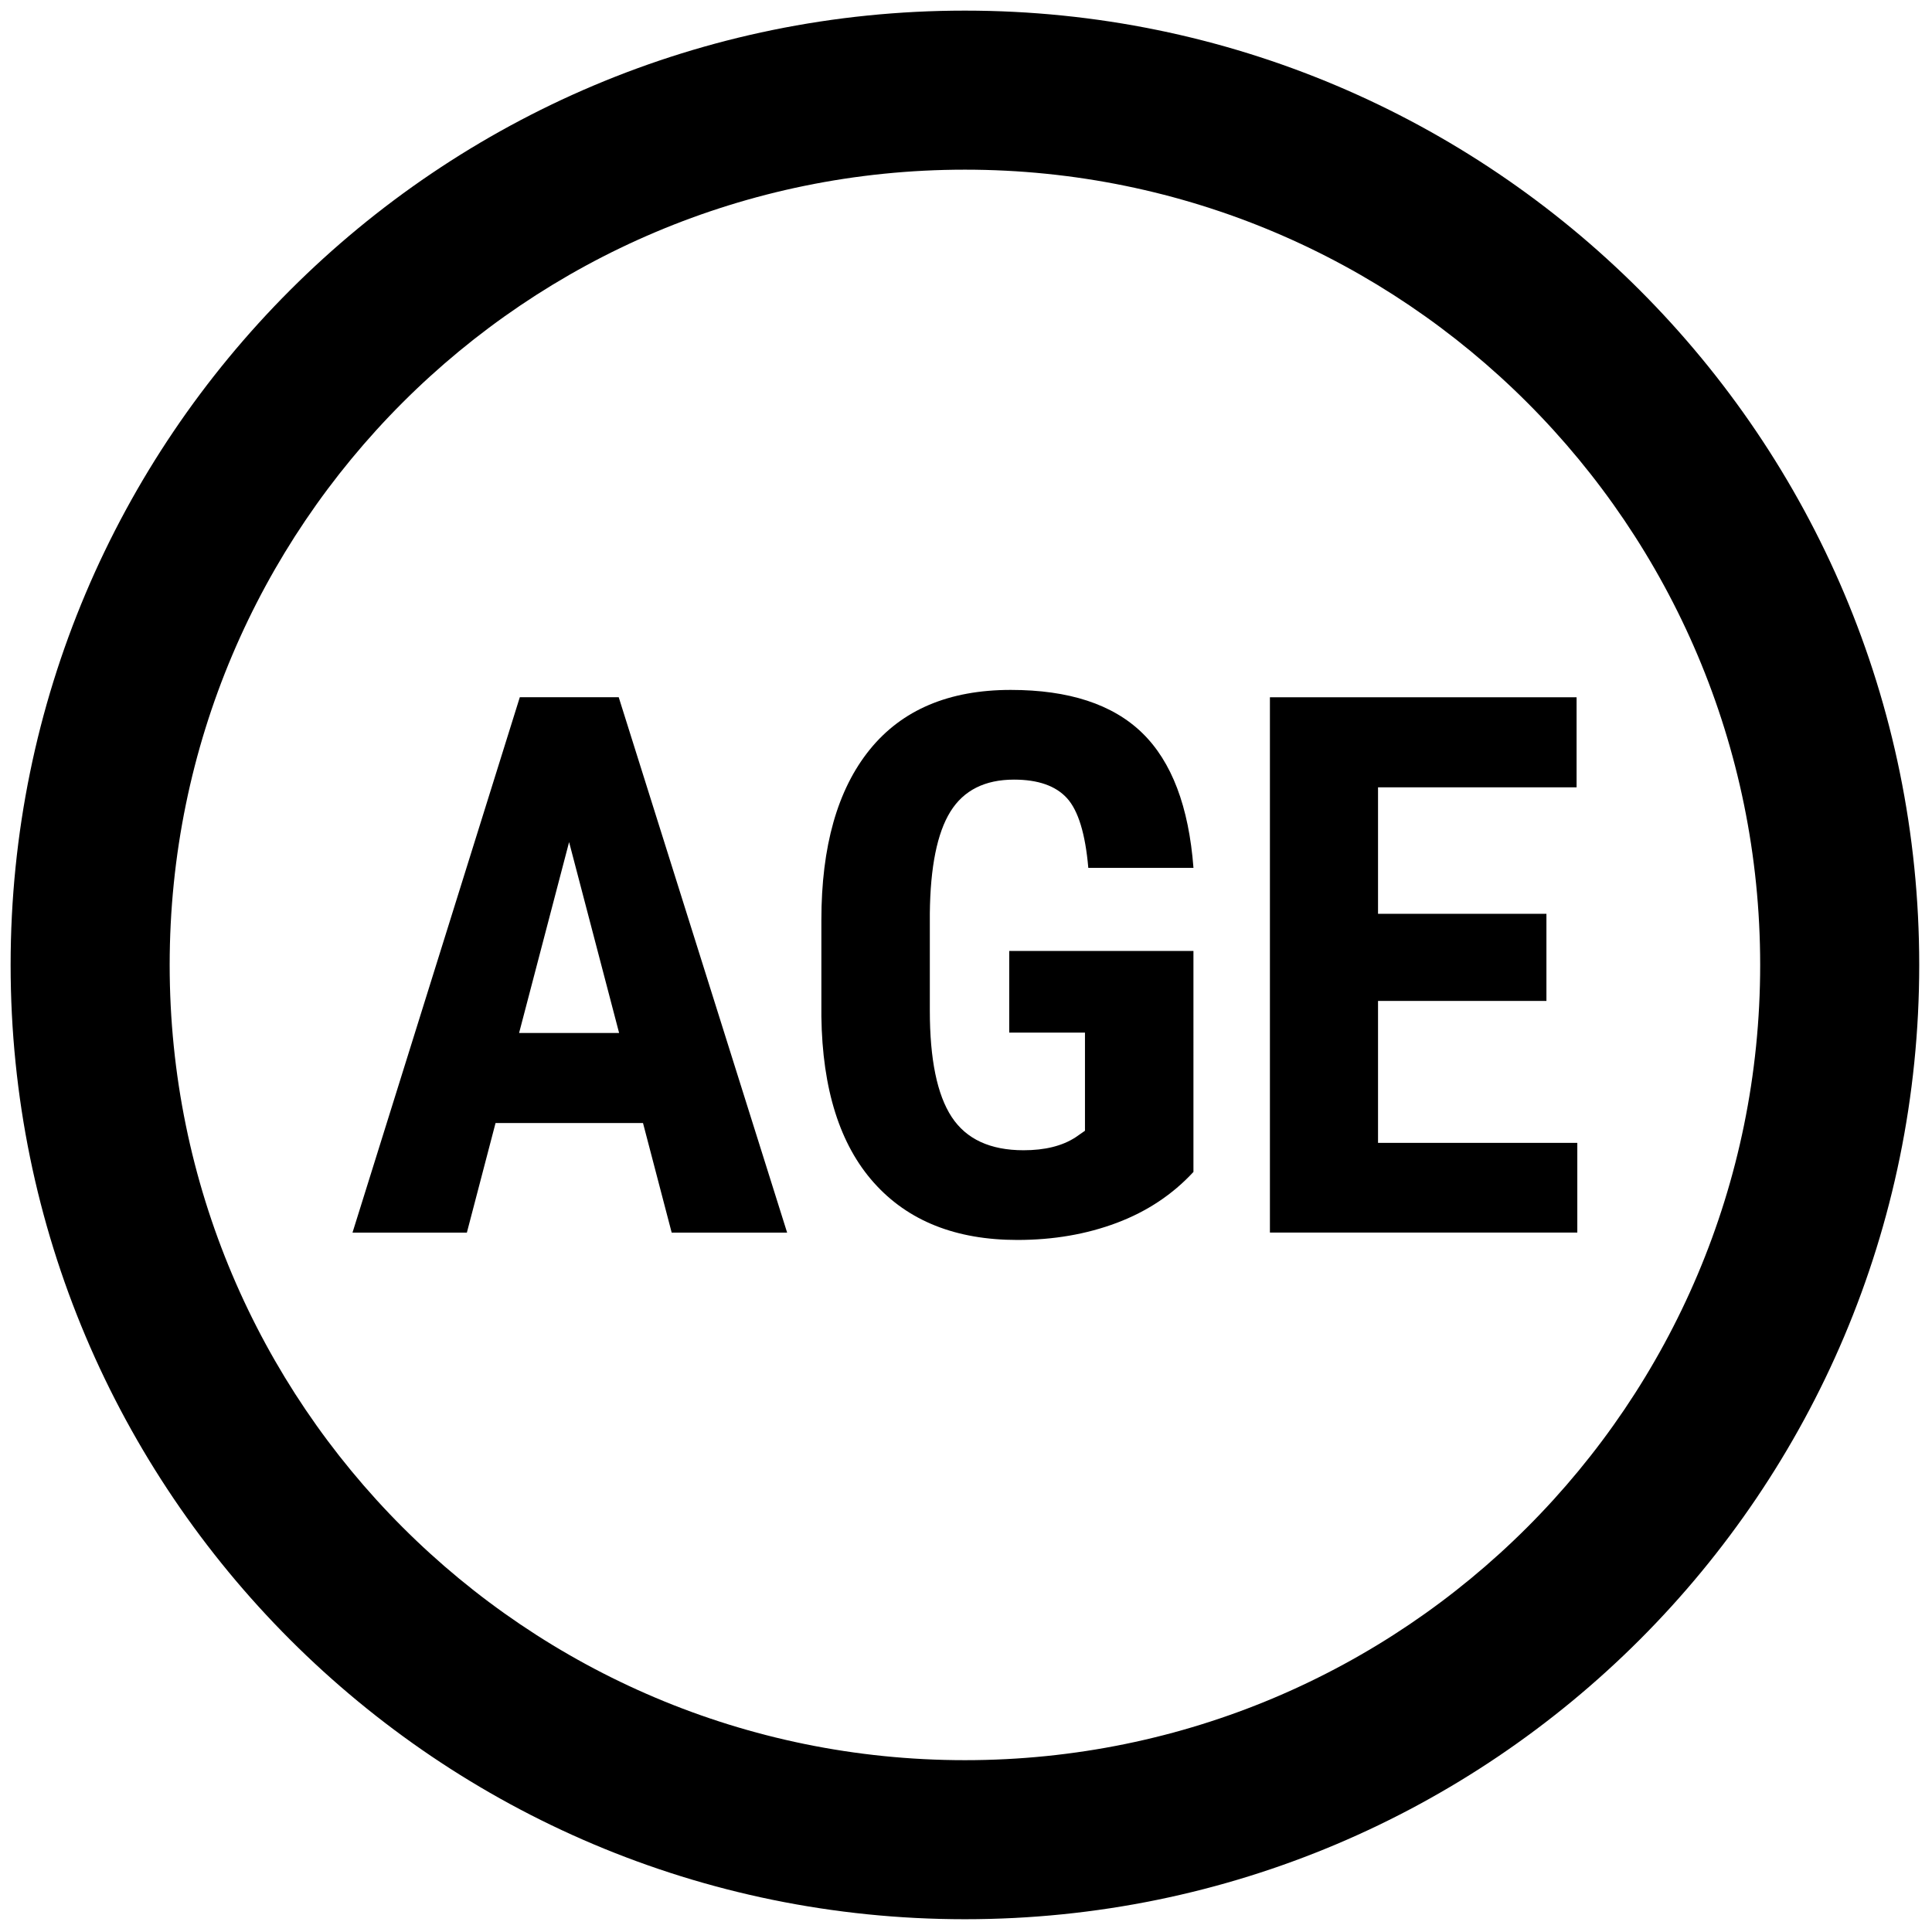<svg xmlns="http://www.w3.org/2000/svg" xmlns:xlink="http://www.w3.org/1999/xlink" version="1.1" width="256" height="256" viewBox="0 0 256 256" xml:space="preserve">

<defs>
</defs>
<g style="stroke: none; stroke-width: 0; stroke-dasharray: none; stroke-linecap: butt; stroke-linejoin: miter; stroke-miterlimit: 10; fill: none; fill-rule: nonzero; opacity: 1;" transform="translate(1.407 1.407) scale(2.81 2.81)" >
	<path d="M 45 0 C 20.147 0 0 20.147 0 45 c 0 24.853 20.147 45 45 45 s 45 -20.147 45 -45 C 90 20.147 69.853 0 45 0 z M 45 82.5 C 24.289 82.5 7.5 65.711 7.5 45 S 24.289 7.5 45 7.5 S 82.5 24.289 82.5 45 S 65.711 82.5 45 82.5 z" style="stroke: none; stroke-width: 1; stroke-dasharray: none; stroke-linecap: butt; stroke-linejoin: miter; stroke-miterlimit: 10; fill: rgb(0,0,0); fill-rule: nonzero; opacity: 1;" transform=" matrix(1 0 0 1 0 0) " stroke-linecap="round" />
	<path d="M 29.82 52.455 h -6.953 l -1.352 5.167 h -5.393 l 7.889 -25.245 h 4.664 l 7.941 25.245 h -5.444 L 29.82 52.455 z M 23.977 48.208 h 4.716 l -2.358 -9 L 23.977 48.208 z" style="stroke: none; stroke-width: 1; stroke-dasharray: none; stroke-linecap: butt; stroke-linejoin: miter; stroke-miterlimit: 10; fill: rgb(0,0,0); fill-rule: nonzero; opacity: 1;" transform=" matrix(1 0 0 1 0 0) " stroke-linecap="round" />
	<path d="M 55.776 54.761 c -0.982 1.064 -2.188 1.864 -3.615 2.402 c -1.428 0.537 -2.99 0.806 -4.689 0.806 c -2.901 0 -5.156 -0.898 -6.762 -2.696 c -1.607 -1.797 -2.433 -4.412 -2.479 -7.846 v -4.542 c 0 -3.479 0.76 -6.158 2.28 -8.036 c 1.52 -1.878 3.736 -2.817 6.649 -2.817 c 2.74 0 4.806 0.676 6.199 2.028 c 1.393 1.353 2.198 3.474 2.418 6.363 h -4.959 c -0.139 -1.606 -0.474 -2.702 -1.005 -3.286 c -0.532 -0.583 -1.364 -0.875 -2.497 -0.875 c -1.375 0 -2.375 0.503 -3 1.508 c -0.624 1.006 -0.948 2.607 -0.971 4.803 v 4.577 c 0 2.301 0.344 3.974 1.031 5.02 c 0.688 1.047 1.818 1.569 3.39 1.569 c 1.005 0 1.82 -0.202 2.444 -0.606 l 0.451 -0.313 v -4.629 h -3.572 v -3.85 h 8.687 V 54.761 z" style="stroke: none; stroke-width: 1; stroke-dasharray: none; stroke-linecap: butt; stroke-linejoin: miter; stroke-miterlimit: 10; fill: rgb(0,0,0); fill-rule: nonzero; opacity: 1;" transform=" matrix(1 0 0 1 0 0) " stroke-linecap="round" />
	<path d="M 72.421 46.698 H 64.48 v 6.693 h 9.397 v 4.23 H 59.382 V 32.378 h 14.461 v 4.248 H 64.48 v 5.965 h 7.941 V 46.698 z" style="stroke: none; stroke-width: 1; stroke-dasharray: none; stroke-linecap: butt; stroke-linejoin: miter; stroke-miterlimit: 10; fill: rgb(0,0,0); fill-rule: nonzero; opacity: 1;" transform=" matrix(1 0 0 1 0 0) " stroke-linecap="round" />
</g>
</svg>